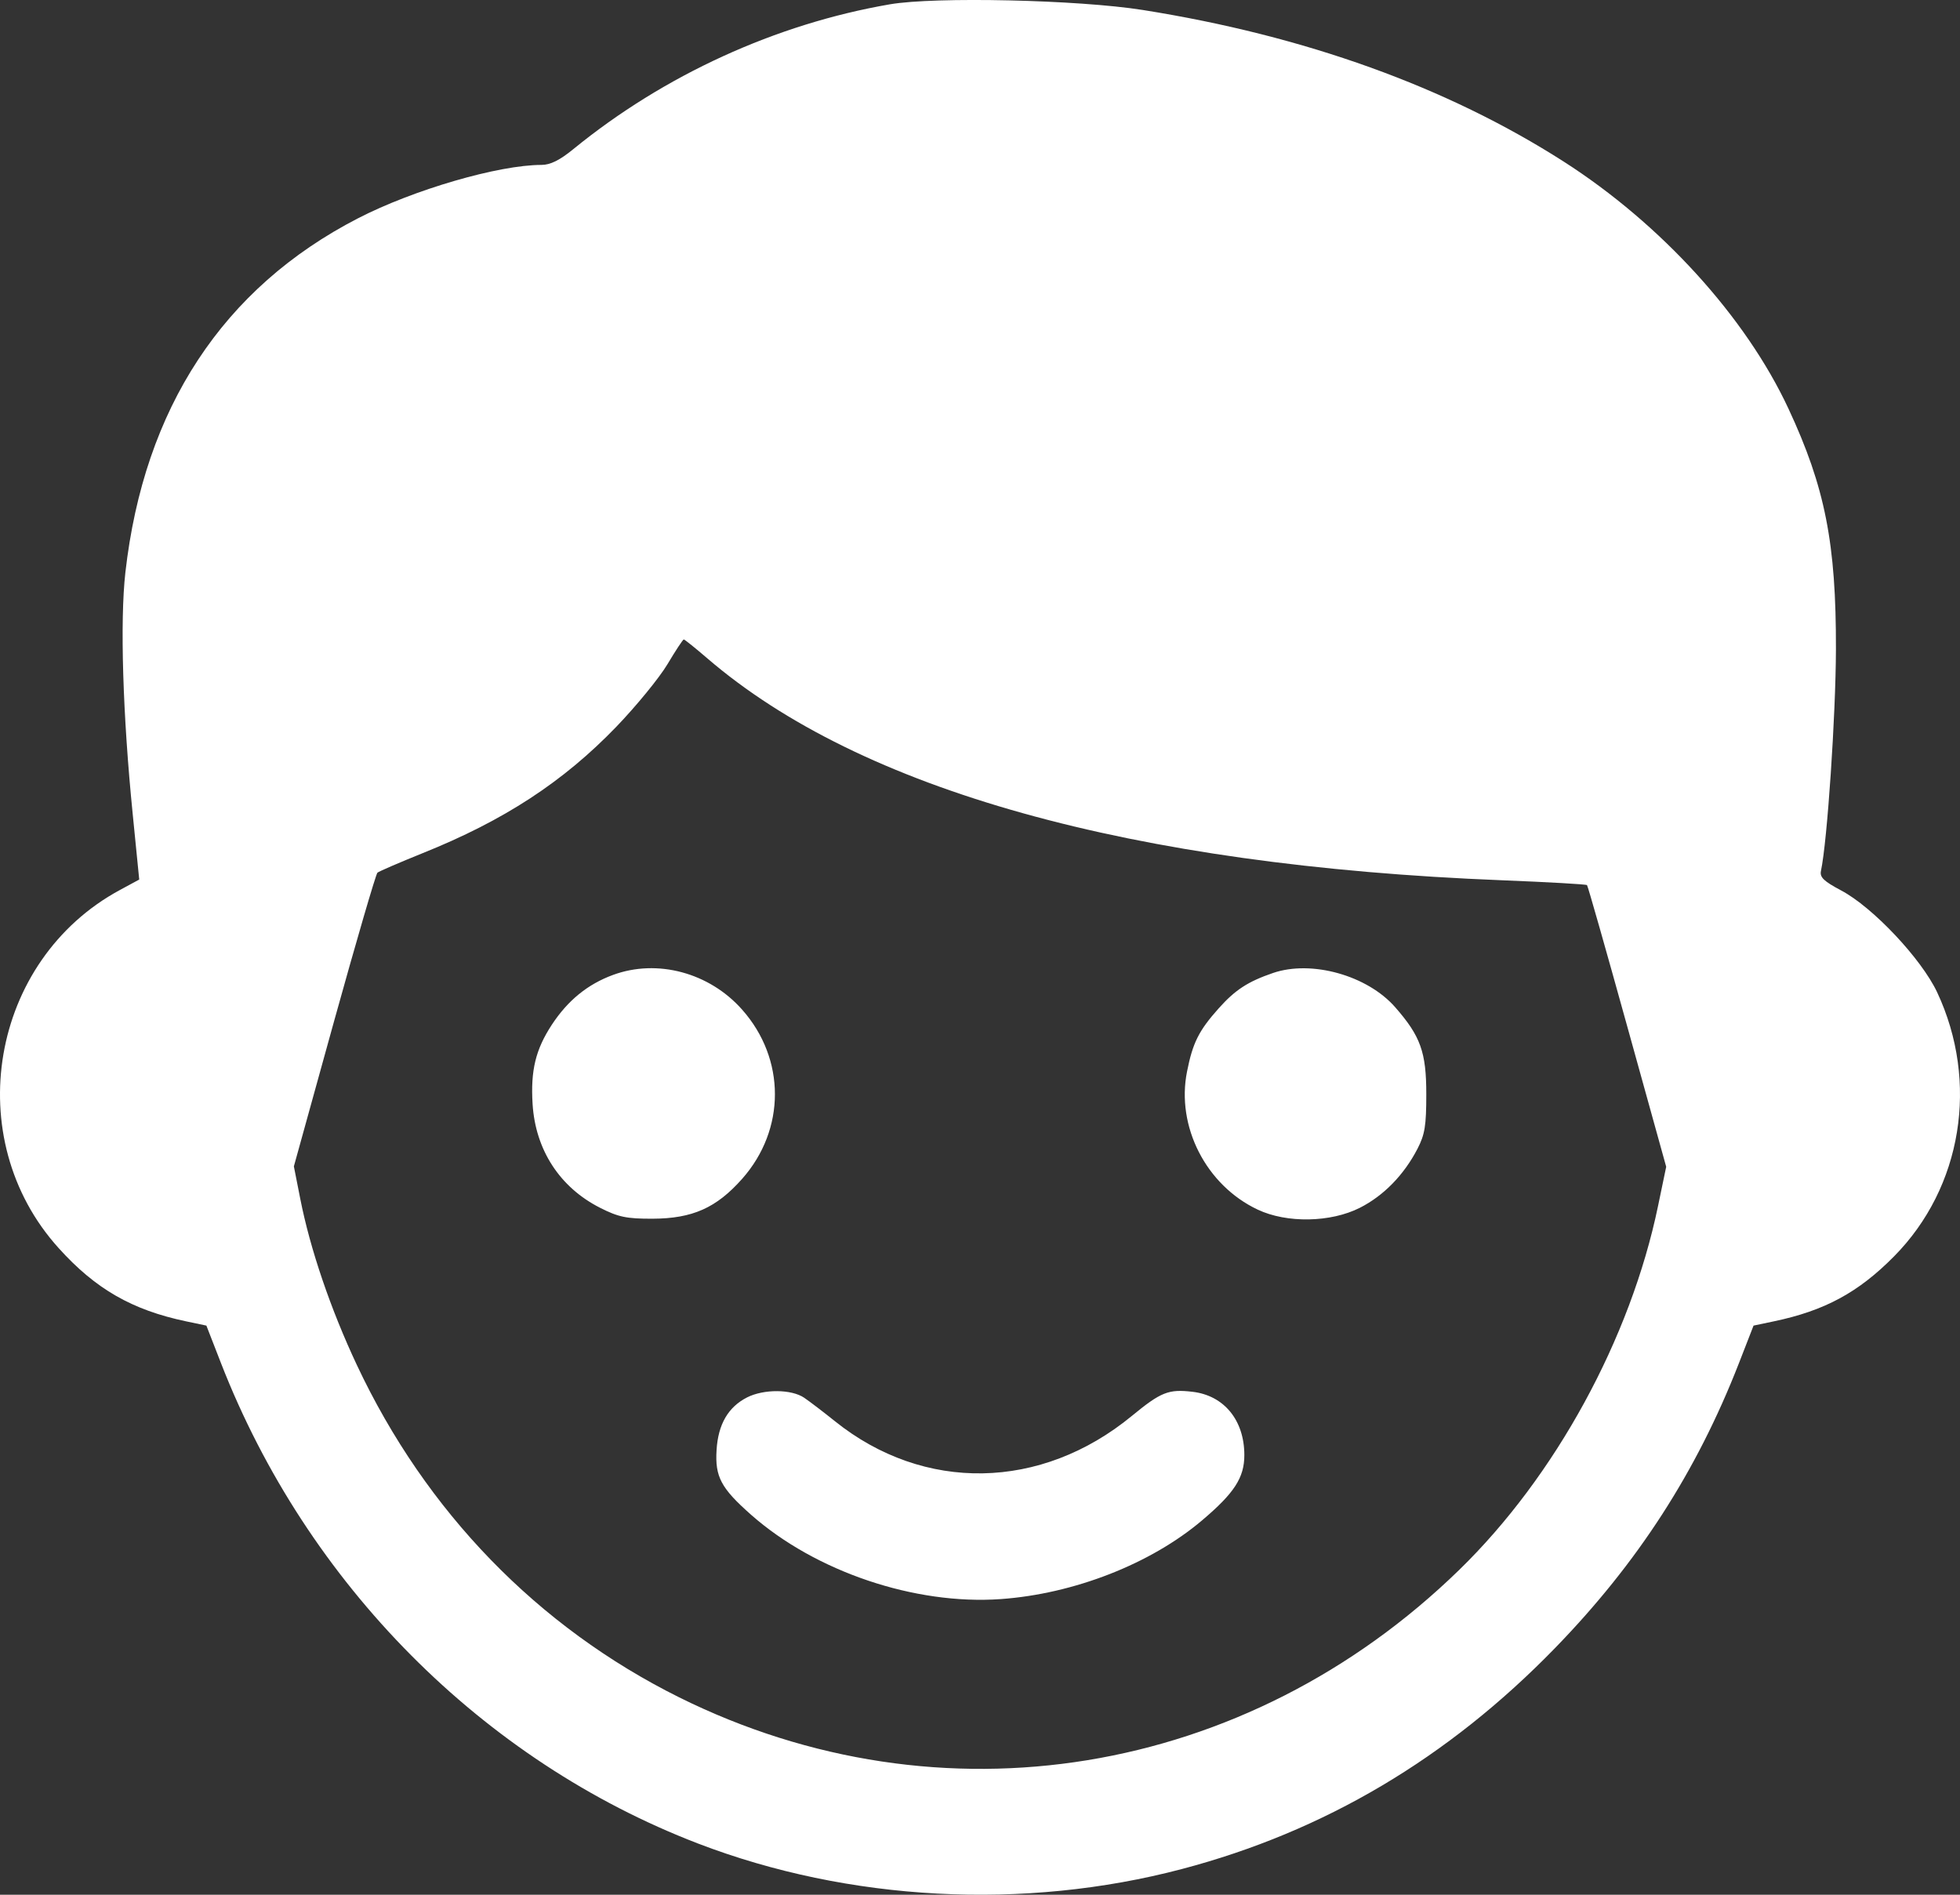 <svg width="30" height="29" viewBox="0 0 30 29" fill="none" xmlns="http://www.w3.org/2000/svg">
<rect x="0" y="0" width="30" height="29" fill="#333333" stroke="none"/>
<path fill-rule="evenodd" clip-rule="evenodd" d="M13.621 0.066C11.875 0.367 10.166 1.148 8.776 2.282C8.567 2.453 8.423 2.524 8.288 2.524C7.633 2.524 6.33 2.903 5.48 3.341C3.412 4.407 2.204 6.247 1.919 8.762C1.835 9.505 1.879 10.944 2.031 12.457L2.131 13.462L1.835 13.622C-0.152 14.696 -0.619 17.424 0.897 19.102C1.463 19.73 2.022 20.05 2.849 20.224L3.159 20.289L3.383 20.865C4.701 24.245 7.384 26.947 10.681 28.215C12.991 29.102 15.675 29.244 18.092 28.606C20.269 28.032 22.163 26.91 23.801 25.225C25.067 23.922 25.967 22.529 26.616 20.865L26.84 20.289L27.15 20.224C27.929 20.061 28.445 19.782 28.992 19.228C30.033 18.174 30.295 16.563 29.65 15.187C29.409 14.675 28.667 13.886 28.181 13.629C27.913 13.486 27.851 13.427 27.872 13.329C27.969 12.872 28.098 10.953 28.101 9.938C28.105 8.317 27.935 7.457 27.374 6.254C26.72 4.851 25.426 3.429 23.934 2.473C22.148 1.33 19.974 0.547 17.493 0.153C16.503 -0.004 14.314 -0.053 13.621 0.066ZM10.827 10.077C13.175 12.094 17.311 13.249 22.991 13.473C23.694 13.501 24.279 13.534 24.291 13.547C24.304 13.56 24.581 14.535 24.908 15.714L25.503 17.858L25.378 18.459C24.957 20.488 23.806 22.596 22.336 24.027C19.072 27.205 14.402 27.968 10.396 25.979C8.23 24.902 6.519 23.139 5.463 20.894C5.061 20.039 4.747 19.118 4.595 18.344L4.498 17.852L5.115 15.624C5.455 14.399 5.753 13.379 5.777 13.357C5.802 13.336 6.113 13.202 6.467 13.059C7.712 12.56 8.62 11.967 9.432 11.125C9.74 10.805 10.093 10.373 10.217 10.165C10.341 9.957 10.453 9.787 10.466 9.787C10.479 9.787 10.641 9.917 10.827 10.077ZM9.382 14.922C8.994 15.065 8.692 15.311 8.447 15.683C8.198 16.063 8.12 16.383 8.152 16.899C8.196 17.601 8.569 18.174 9.185 18.486C9.465 18.628 9.59 18.654 9.986 18.653C10.599 18.651 10.965 18.488 11.36 18.042C12.028 17.287 12.028 16.208 11.36 15.454C10.858 14.886 10.06 14.672 9.382 14.922ZM19.485 14.892C19.1 15.024 18.906 15.15 18.652 15.435C18.35 15.773 18.256 15.96 18.169 16.4C18 17.242 18.461 18.142 19.251 18.514C19.696 18.724 20.368 18.712 20.814 18.486C21.179 18.301 21.489 17.983 21.696 17.583C21.809 17.364 21.831 17.231 21.831 16.748C21.831 16.104 21.744 15.86 21.354 15.415C20.928 14.929 20.075 14.69 19.485 14.892ZM11.435 21.388C11.146 21.535 10.992 21.799 10.968 22.192C10.942 22.603 11.036 22.778 11.498 23.186C12.484 24.055 14.003 24.568 15.317 24.475C16.439 24.395 17.613 23.936 18.399 23.27C18.893 22.852 19.046 22.616 19.046 22.271C19.046 21.737 18.735 21.358 18.252 21.302C17.885 21.259 17.77 21.305 17.326 21.67C15.936 22.814 14.142 22.846 12.779 21.752C12.606 21.613 12.395 21.452 12.31 21.394C12.115 21.261 11.691 21.258 11.435 21.388Z" fill="white"/>
</svg>
